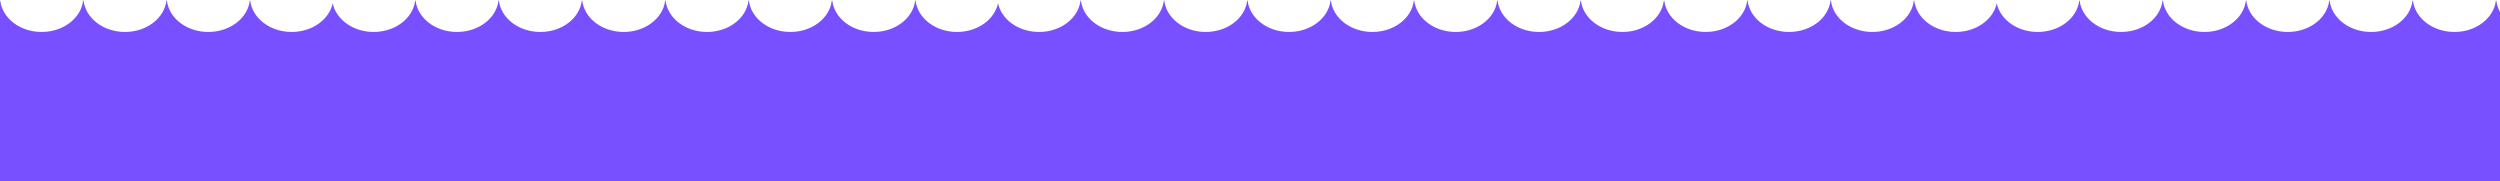 <svg width="1920" height="139" viewBox="0 0 1920 139" fill="none" xmlns="http://www.w3.org/2000/svg">
<path fill-rule="evenodd" clip-rule="evenodd" d="M63.848 0.4C62.272 13.956 48.615 24.55 32 24.55C15.385 24.55 1.728 13.956 0.152 0.4H0V139H1920V9.109C1918.5 6.419 1917.51 3.486 1917.15 0.4H1916.85C1915.27 13.956 1901.61 24.55 1885 24.55C1868.39 24.55 1854.73 13.956 1853.15 0.4H1852.85C1851.27 13.956 1837.61 24.55 1821 24.55C1804.39 24.55 1790.73 13.956 1789.15 0.4H1788.85C1787.27 13.956 1773.61 24.55 1757 24.55C1740.39 24.55 1726.73 13.956 1725.15 0.4H1724.85C1723.27 13.956 1709.61 24.55 1693 24.55C1676.39 24.55 1662.73 13.956 1661.15 0.4H1660.85C1659.27 13.956 1645.61 24.55 1629 24.55C1612.39 24.55 1598.73 13.956 1597.15 0.4H1596.85C1595.27 13.956 1581.61 24.55 1565 24.55C1549.26 24.55 1536.17 15.042 1533.5 2.516C1530.83 15.042 1517.74 24.55 1502 24.55C1485.39 24.55 1471.73 13.956 1470.15 0.4H1469.85C1468.27 13.956 1454.61 24.55 1438 24.55C1421.39 24.55 1407.73 13.956 1406.15 0.4H1405.85C1404.27 13.956 1390.61 24.55 1374 24.55C1357.39 24.55 1343.73 13.956 1342.15 0.4H1341.85C1340.27 13.956 1326.61 24.55 1310 24.55C1293.39 24.55 1279.73 13.956 1278.15 0.4H1277.85C1276.27 13.956 1262.61 24.55 1246 24.55C1229.39 24.55 1215.73 13.956 1214.15 0.4H1213.85C1212.27 13.956 1198.61 24.55 1182 24.55C1165.39 24.55 1151.73 13.956 1150.15 0.4H1149.85C1148.27 13.956 1134.61 24.55 1118 24.55C1101.39 24.55 1087.73 13.956 1086.15 0.4H1085.85C1084.27 13.956 1070.61 24.55 1054 24.55C1037.39 24.55 1023.73 13.956 1022.15 0.4H1021.85C1020.27 13.956 1006.61 24.55 990 24.55C973.386 24.55 959.729 13.956 958.152 0.4H957.848C956.271 13.956 942.614 24.55 926 24.55C909.386 24.55 895.729 13.956 894.152 0.4H893.848C892.271 13.956 878.614 24.55 862 24.55C845.386 24.55 831.729 13.956 830.152 0.4H829.848C828.271 13.956 814.614 24.55 798 24.55C782.26 24.55 769.175 15.042 766.5 2.516C763.825 15.042 750.74 24.55 735 24.55C718.386 24.55 704.729 13.956 703.152 0.4H702.848C701.271 13.956 687.614 24.55 671 24.55C654.386 24.55 640.729 13.956 639.152 0.4H638.848C637.271 13.956 623.614 24.55 607 24.55C590.386 24.55 576.729 13.956 575.152 0.4H574.848C573.271 13.956 559.614 24.55 543 24.55C526.386 24.55 512.729 13.956 511.152 0.4H510.848C509.271 13.956 495.614 24.55 479 24.55C462.385 24.55 448.728 13.956 447.152 0.4H446.848C445.271 13.956 431.614 24.55 415 24.55C398.385 24.55 384.728 13.956 383.152 0.4H382.848C381.271 13.956 367.614 24.55 351 24.55C334.385 24.55 320.728 13.956 319.152 0.4H318.848C317.271 13.956 303.614 24.55 287 24.55C271.26 24.55 258.175 15.042 255.5 2.516C252.825 15.042 239.74 24.55 224 24.55C207.385 24.55 193.728 13.956 192.152 0.4H191.848C190.272 13.956 176.615 24.55 160 24.55C143.385 24.55 129.728 13.956 128.152 0.4H127.848C126.272 13.956 112.615 24.55 96 24.55C79.385 24.55 65.728 13.956 64.152 0.4H63.848Z" fill="#7950FF"/>
</svg>
